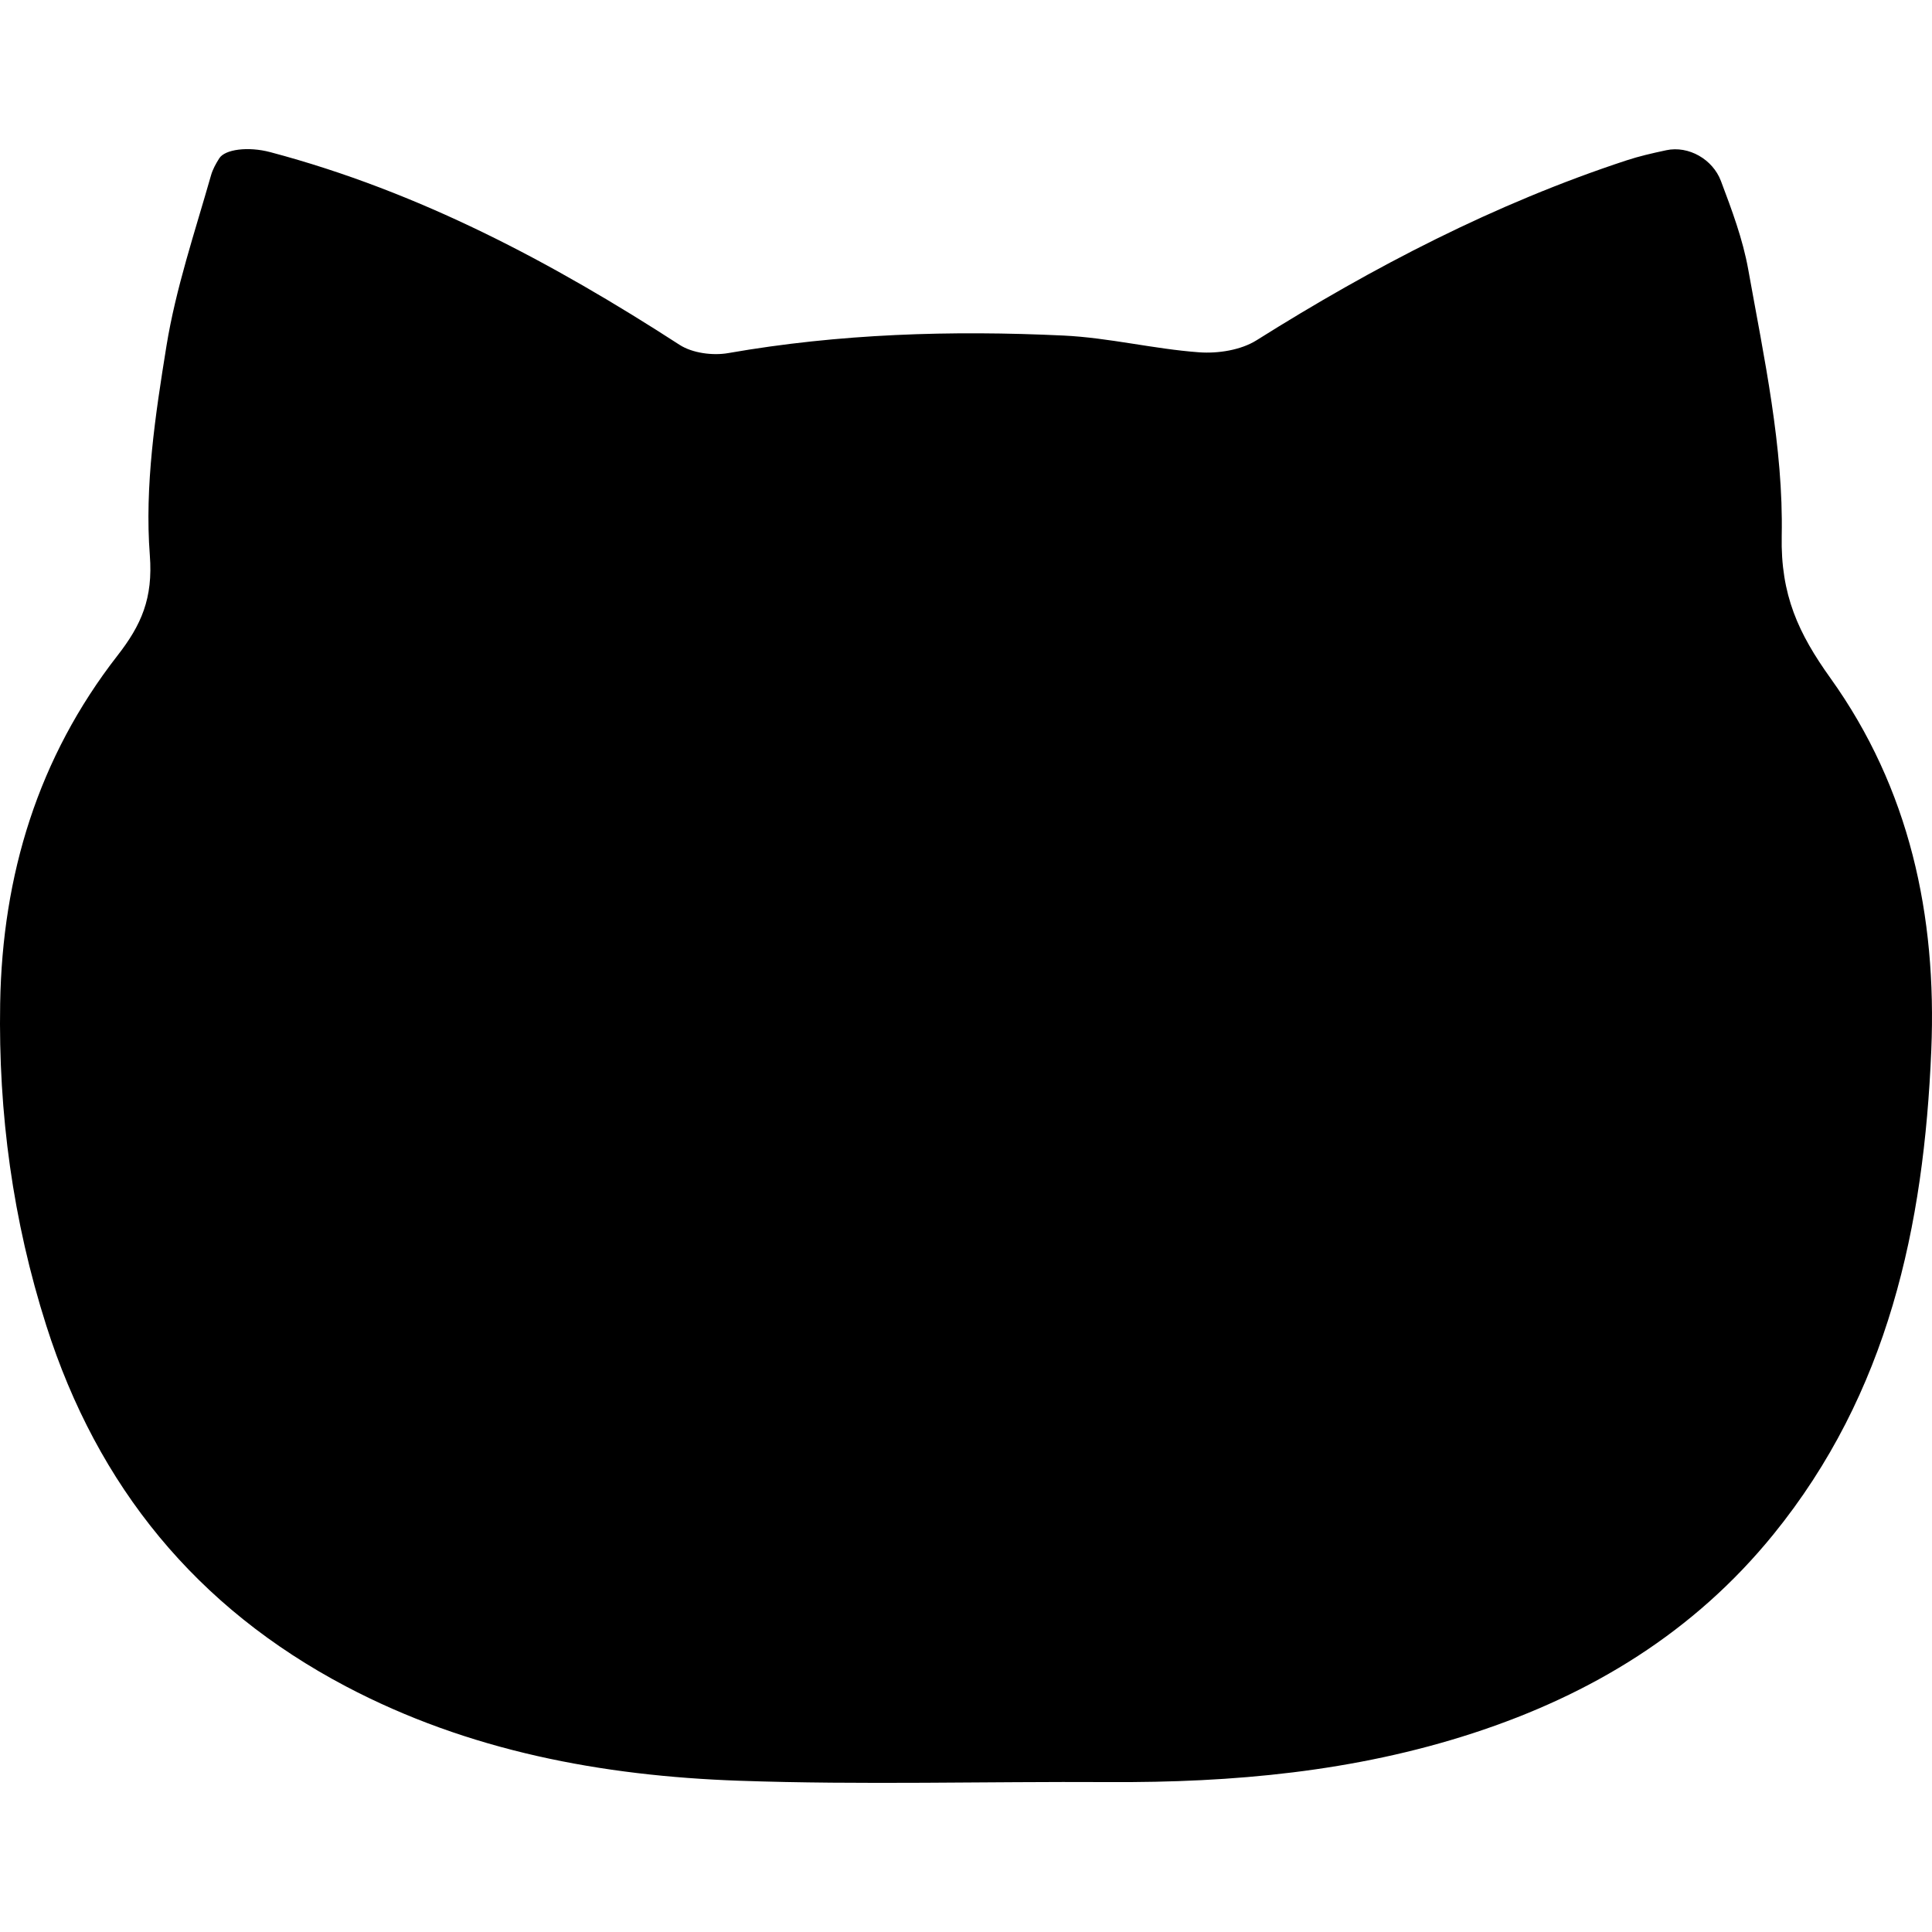 <!-- Generator: Adobe Illustrator 16.0.0, SVG Export Plug-In . SVG Version: 6.00 Build 0)  -->
<!DOCTYPE svg PUBLIC "-//W3C//DTD SVG 1.1//EN" "http://www.w3.org/Graphics/SVG/1.1/DTD/svg11.dtd">
<svg version="1.1" id="Capa_1" xmlns="http://www.w3.org/2000/svg" xmlns:xlink="http://www.w3.org/1999/xlink" x="0px" y="0px"
	 width="40px" height="40px" viewBox="0 0 578.305 578.305" style="enable-background:new 0 0 578.305 578.305;"
	 xml:space="preserve">
<g>
	<g>
		<path d="M533.32,160.379c0.532-26.518-5.294-53.33-10.024-79.731c-1.628-9.088-4.927-17.87-8.177-26.487
			c-2.448-6.487-9.676-10.618-16.334-9.198c-4.309,0.918-8.183,1.812-11.94,3.048c-39.327,12.938-75.741,31.86-110.723,53.844
			c-4.7,2.95-11.536,4.015-17.21,3.599c-13.574-0.992-27.001-4.37-40.569-5.013c-33.58-1.591-67.093-0.569-100.368,5.251
			c-4.626,0.808-10.716,0.012-14.559-2.472C165.27,78.537,125.582,57.411,80.937,45.55c-6.702-1.781-13.599-0.838-15.294,1.824
			c-1.035,1.628-1.971,3.317-2.485,5.128c-4.823,16.946-10.539,33.807-13.342,51.114c-3.341,20.655-6.554,41.935-4.969,62.565
			c0.998,12.968-2.583,20.937-9.669,30.037C11.407,226.757,0.703,261.861,0.048,300.35c-0.563,32.919,3.794,65,13.819,96.47
			c15.355,48.219,45.006,84.406,89.652,107.95c36.708,19.357,76.708,26.818,117.639,28.256c36.892,1.292,73.856,0.196,110.79,0.404
			c37.021,0.208,73.532-3.091,108.948-14.633c35.447-11.549,66.121-30.184,89.922-59.486
			c34.376-42.326,45.079-92.186,47.276-144.965c1.684-40.361-6.542-78.329-30.178-111.347
			C538.332,189.603,532.959,178.097,533.32,160.379z"/>
		<ellipse cx="390.026" cy="385.552" rx="42.124" ry="56.298"/>
		<ellipse cx="189.028" cy="385.552" rx="42.13" ry="56.298"/>
	</g>
</g>
<g>
</g>
<g>
</g>
<g>
</g>
<g>
</g>
<g>
</g>
<g>
</g>
<g>
</g>
<g>
</g>
<g>
</g>
<g>
</g>
<g>
</g>
<g>
</g>
<g>
</g>
<g>
</g>
<g>
</g>
</svg>
